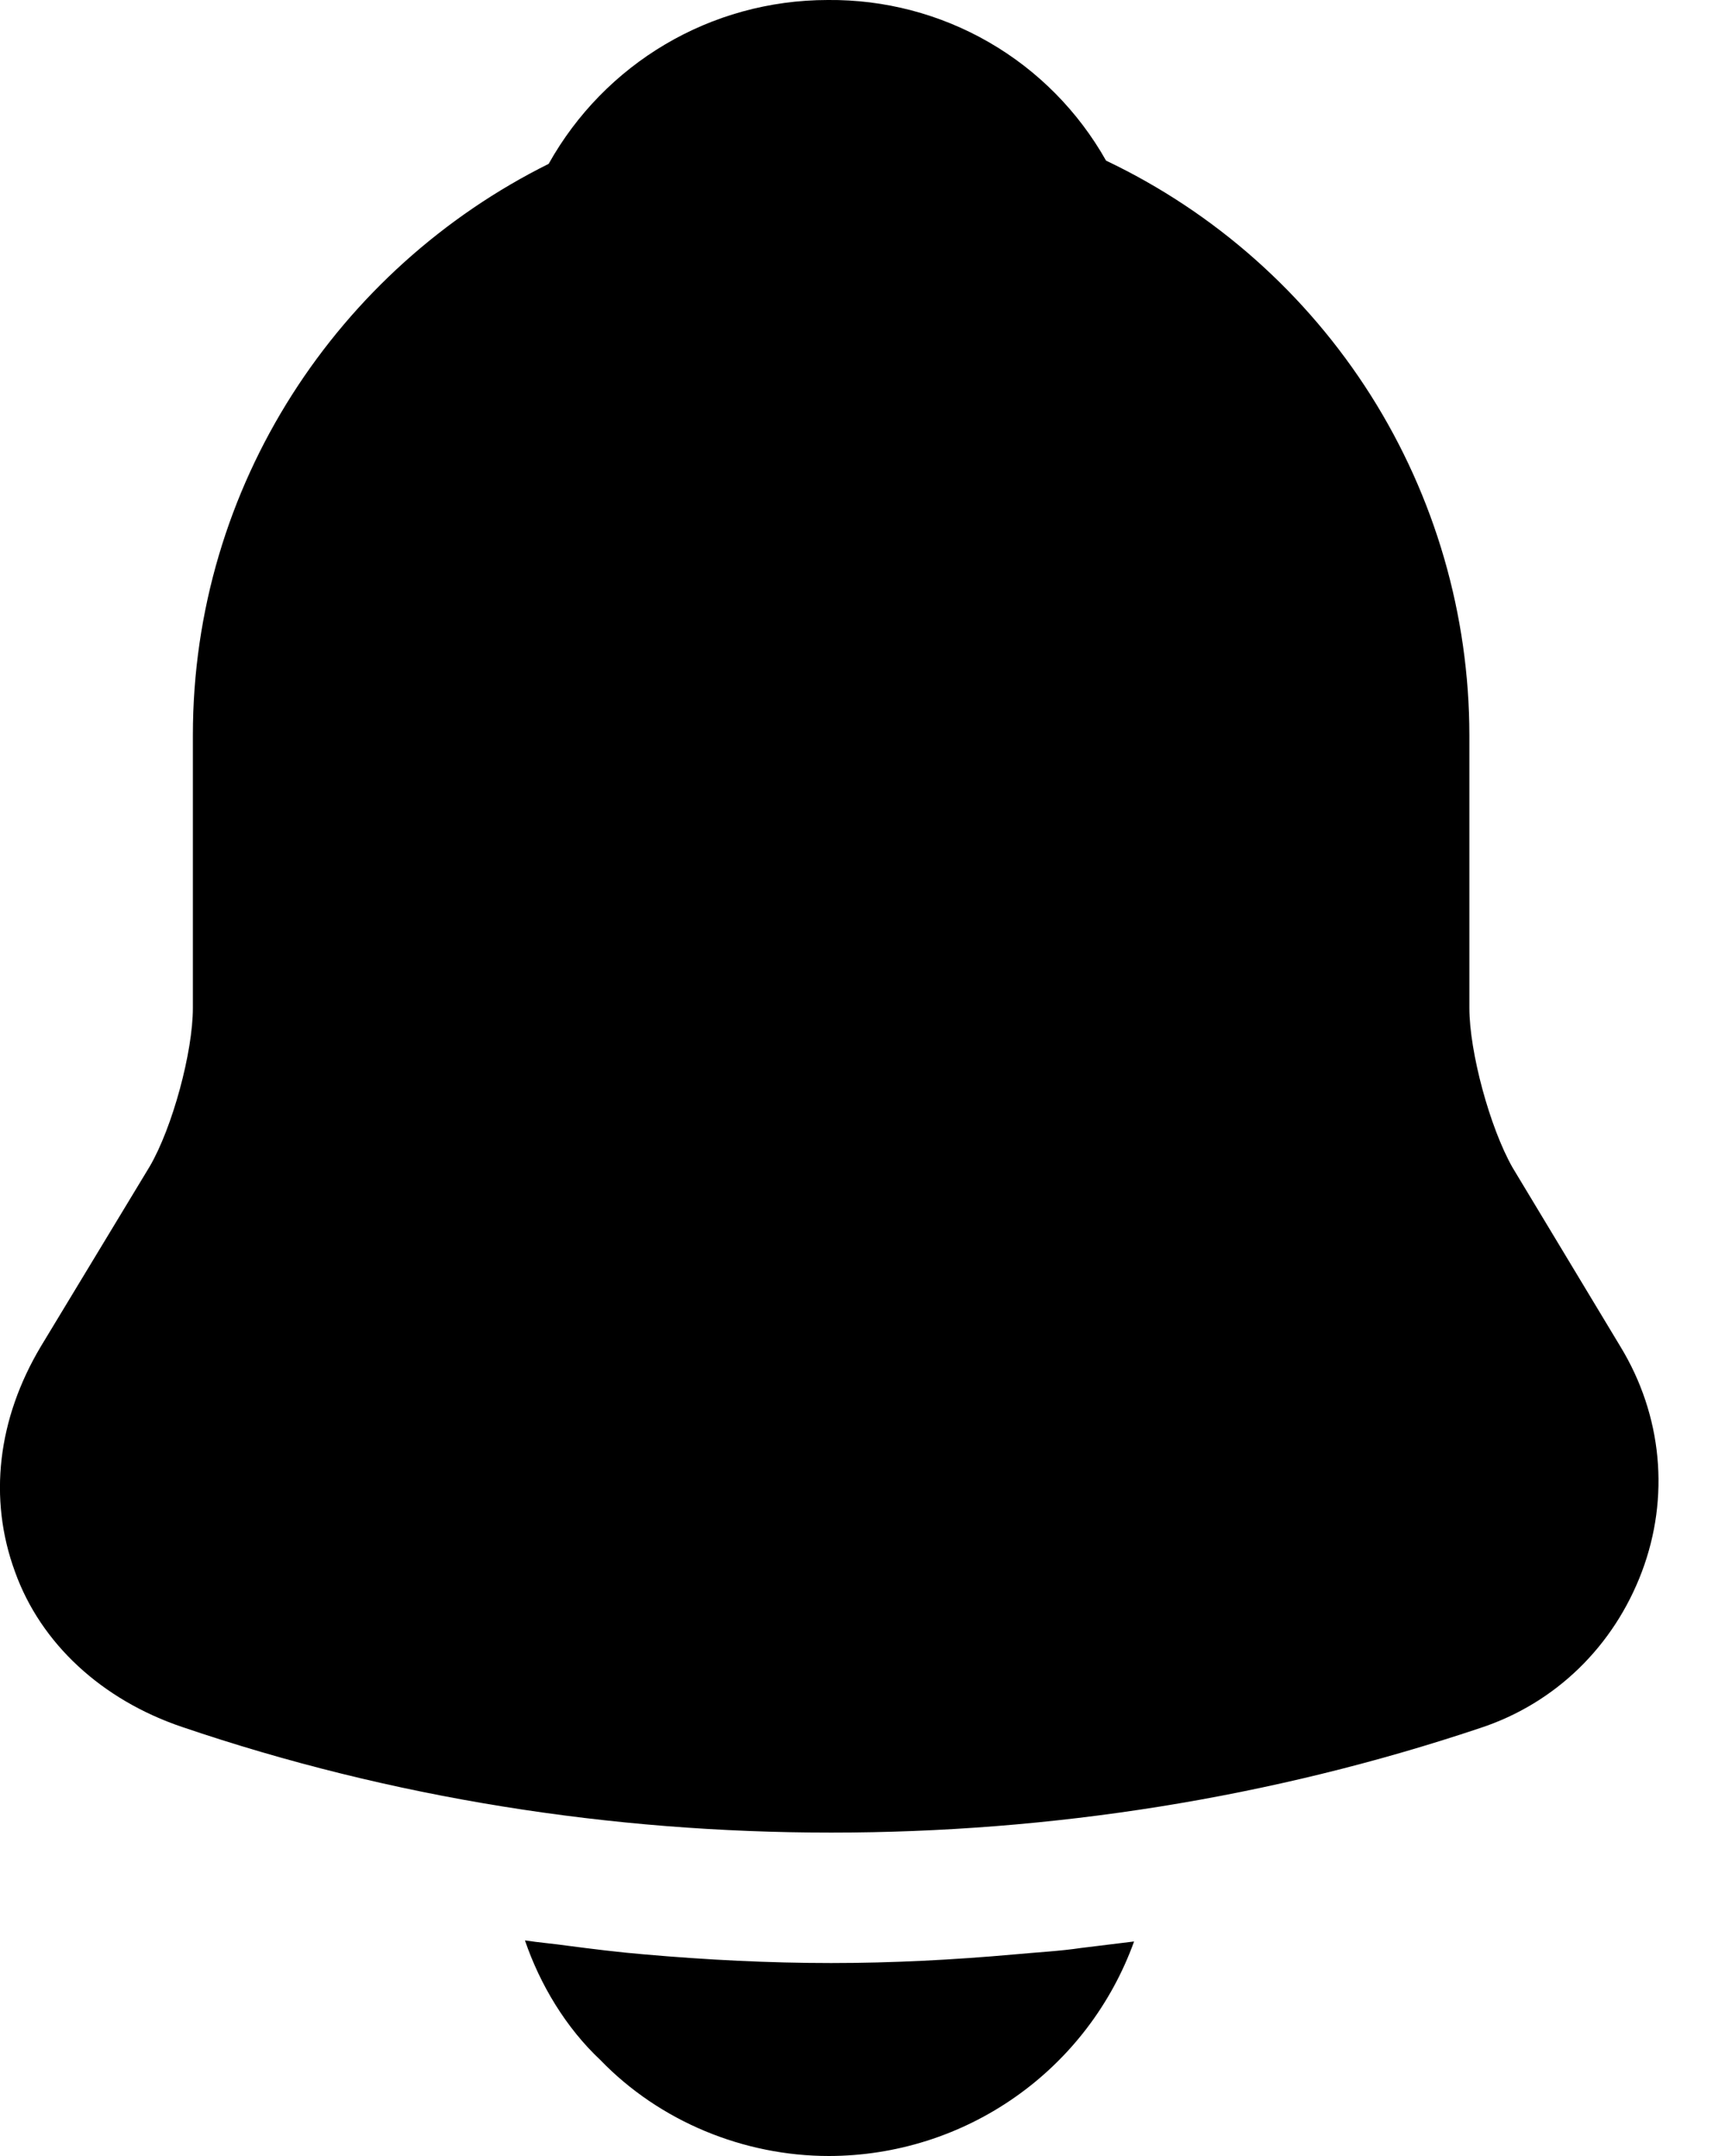 <svg width="16" height="20" viewBox="0 0 16 20" fill="inherit" xmlns="http://www.w3.org/2000/svg">
<path d="M15.029 12.49L14.029 10.83C13.819 10.46 13.629 9.76 13.629 9.35V6.82C13.628 5.704 13.311 4.611 12.715 3.668C12.118 2.725 11.267 1.97 10.259 1.49C10.002 1.034 9.627 0.654 9.173 0.392C8.719 0.13 8.203 -0.005 7.679 0C6.589 0 5.609 0.59 5.089 1.52C3.139 2.49 1.789 4.5 1.789 6.82V9.35C1.789 9.76 1.599 10.46 1.389 10.82L0.379 12.49C-0.021 13.16 -0.111 13.9 0.139 14.58C0.379 15.25 0.949 15.77 1.689 16.02C3.629 16.68 5.669 17 7.709 17C9.749 17 11.789 16.68 13.729 16.03C14.429 15.8 14.969 15.27 15.229 14.58C15.489 13.89 15.419 13.13 15.029 12.49ZM10.519 18.01C10.309 18.592 9.925 19.096 9.418 19.452C8.912 19.808 8.308 19.999 7.689 20C6.899 20 6.119 19.68 5.569 19.11C5.249 18.81 5.009 18.41 4.869 18C4.999 18.02 5.129 18.03 5.269 18.05C5.499 18.08 5.739 18.11 5.979 18.13C6.549 18.18 7.129 18.21 7.709 18.21C8.279 18.21 8.849 18.18 9.409 18.13C9.619 18.11 9.829 18.1 10.029 18.07L10.519 18.01Z" fill="inherit"/>
</svg>